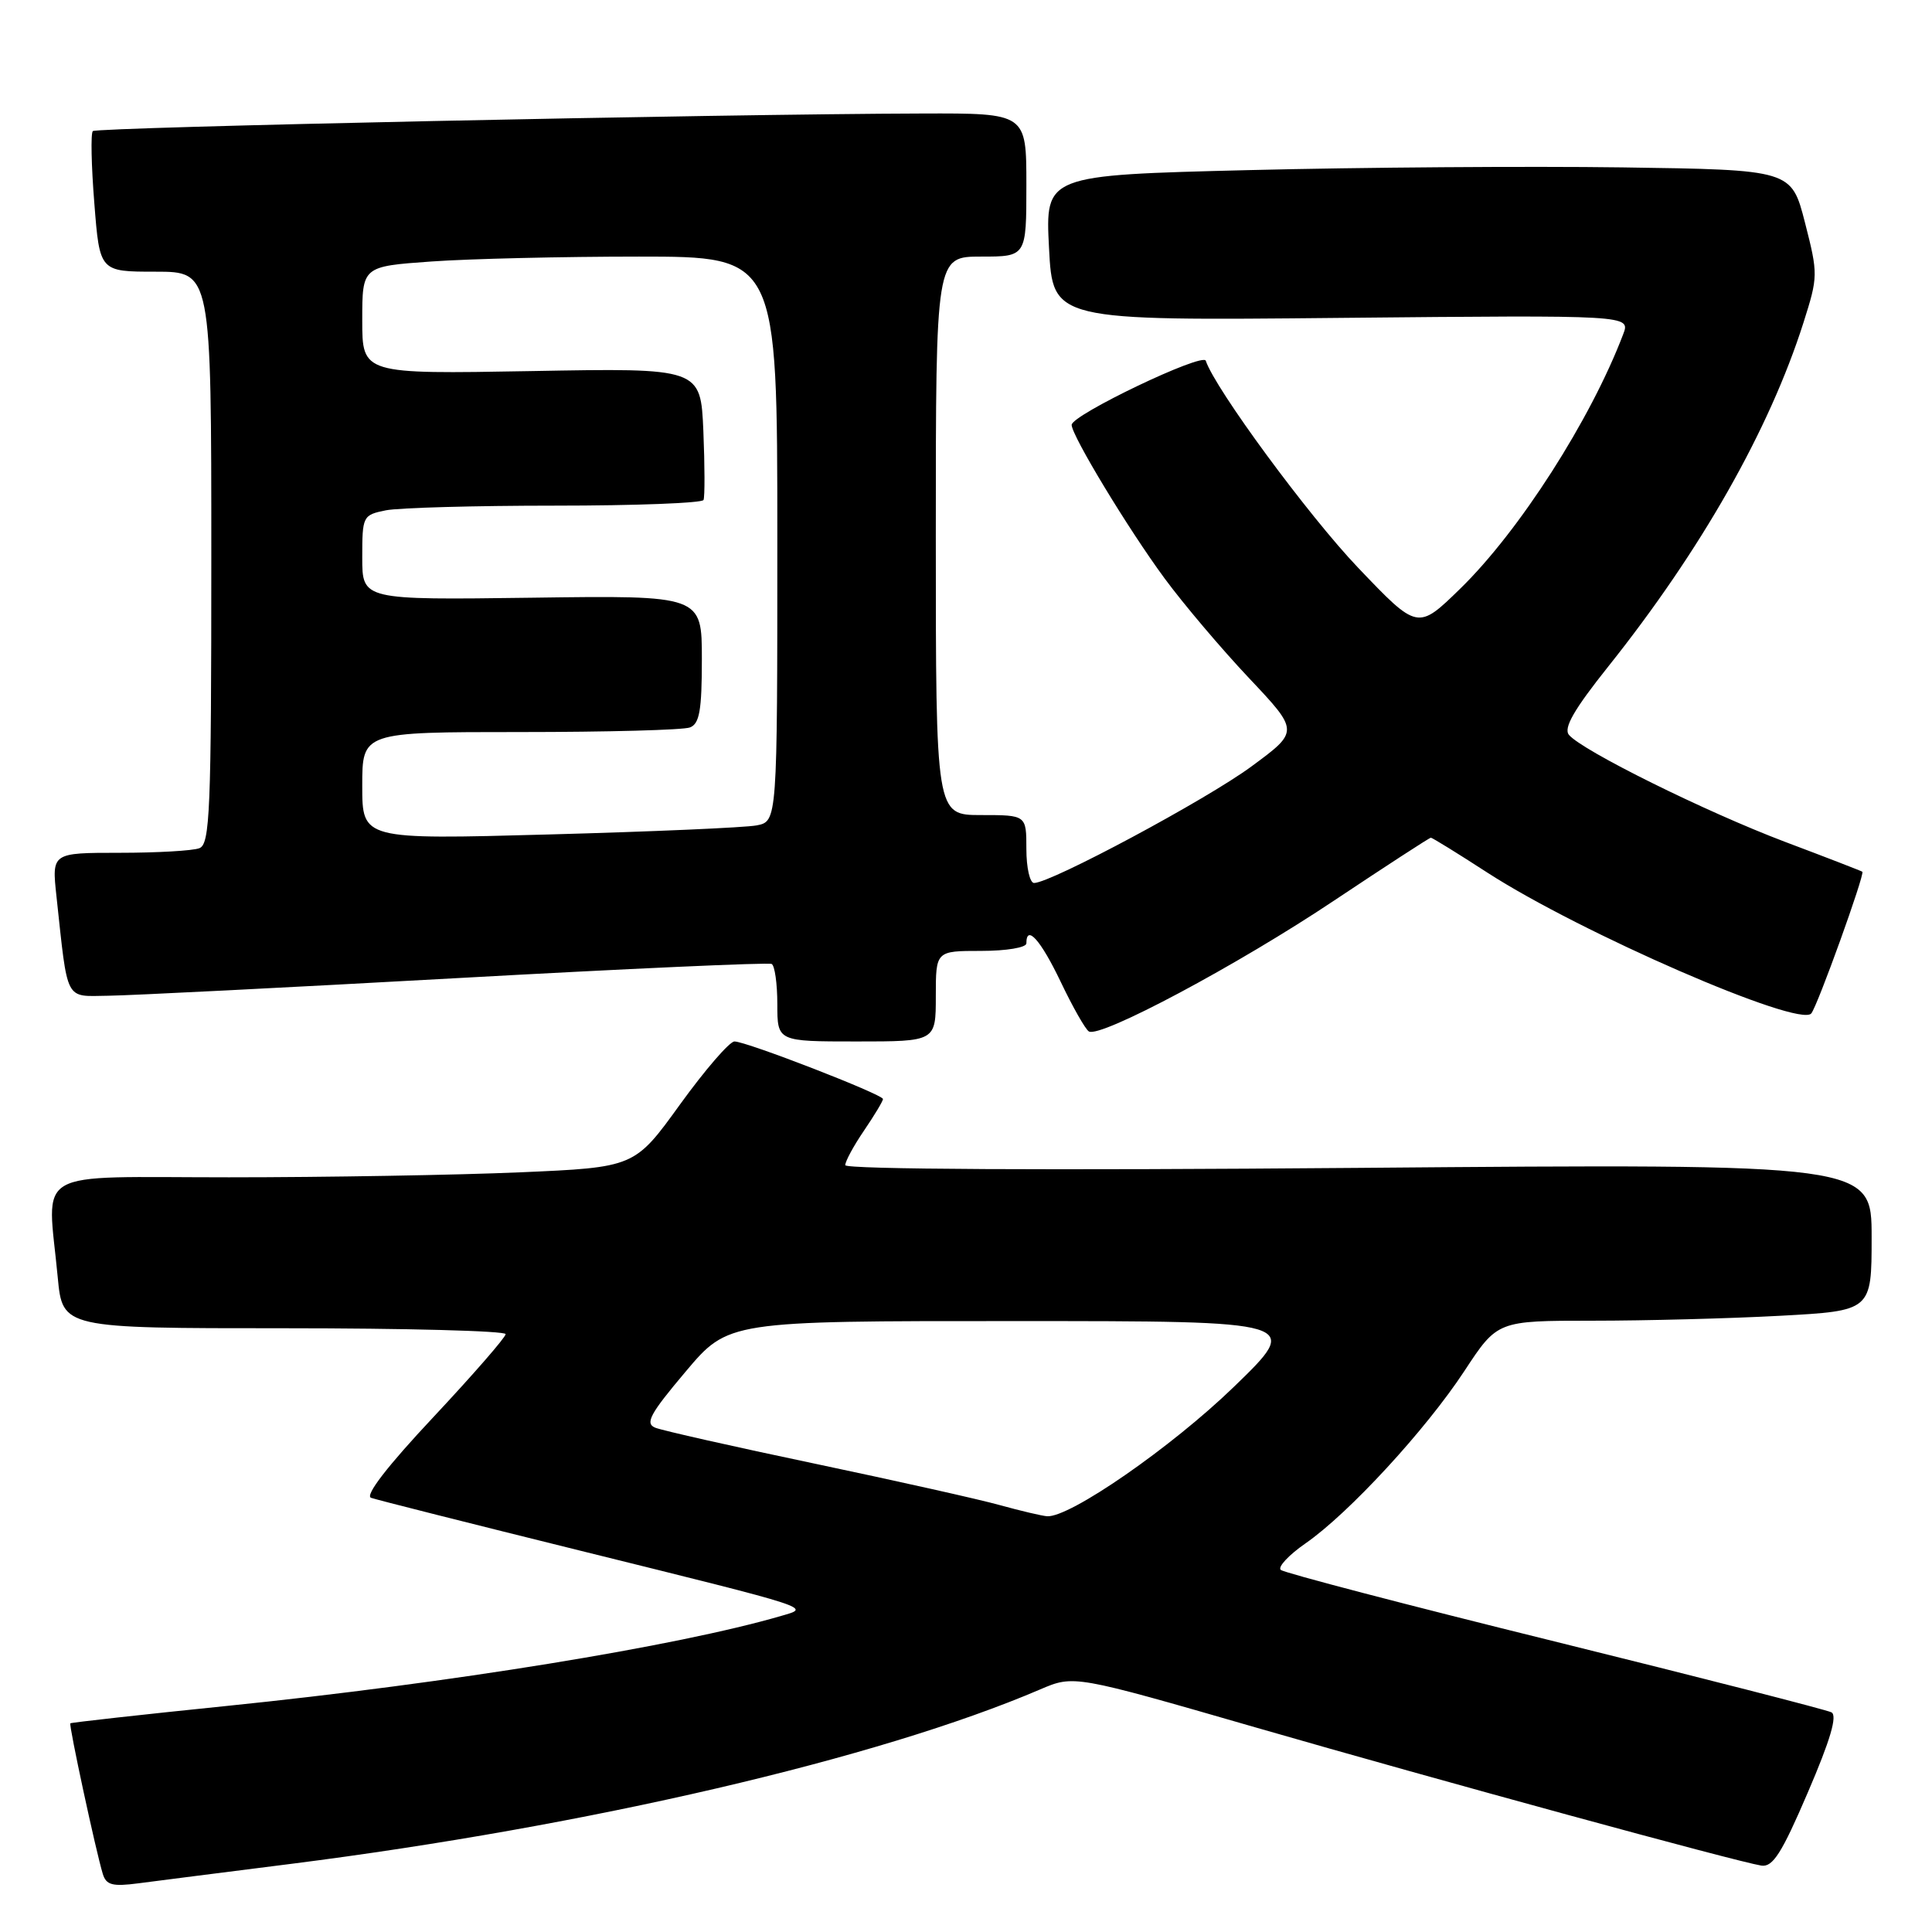 <?xml version="1.0" encoding="UTF-8" standalone="no"?>
<!DOCTYPE svg PUBLIC "-//W3C//DTD SVG 1.1//EN" "http://www.w3.org/Graphics/SVG/1.1/DTD/svg11.dtd" >
<svg xmlns="http://www.w3.org/2000/svg" xmlns:xlink="http://www.w3.org/1999/xlink" version="1.1" viewBox="0 0 256 256">
 <g >
 <path fill="currentColor"
d=" M 38.50 246.98 C 77.87 241.99 116.49 233.00 137.82 223.86 C 142.30 221.94 142.30 221.94 166.40 228.90 C 190.89 235.97 229.96 246.64 233.38 247.20 C 234.90 247.44 236.09 245.58 239.55 237.50 C 242.54 230.55 243.49 227.31 242.67 226.89 C 242.03 226.56 225.53 222.33 206.00 217.50 C 186.47 212.68 170.15 208.41 169.71 208.02 C 169.28 207.64 170.75 206.06 172.98 204.51 C 178.71 200.54 188.90 189.49 194.05 181.65 C 198.42 175.00 198.42 175.00 211.06 175.00 C 218.00 175.00 229.16 174.71 235.84 174.35 C 248.00 173.69 248.00 173.69 248.00 163.94 C 248.00 154.19 248.00 154.19 180.00 154.75 C 138.74 155.09 112.00 154.95 112.00 154.39 C 112.00 153.88 113.12 151.81 114.50 149.79 C 115.88 147.76 117.00 145.89 117.00 145.63 C 117.00 145.02 98.88 137.99 97.32 138.00 C 96.67 138.00 93.43 141.75 90.11 146.34 C 84.09 154.68 84.09 154.68 68.89 155.34 C 60.52 155.70 43.18 156.00 30.34 156.00 C 3.83 156.00 6.27 154.58 7.65 169.25 C 8.29 176.00 8.29 176.00 37.64 176.00 C 53.79 176.00 67.00 176.35 67.00 176.78 C 67.00 177.20 62.69 182.15 57.42 187.78 C 51.32 194.28 48.32 198.17 49.17 198.47 C 49.90 198.73 62.42 201.89 77.00 205.50 C 108.20 213.23 107.43 212.98 103.50 214.12 C 89.76 218.13 59.58 223.03 30.01 226.05 C 18.74 227.20 9.43 228.24 9.32 228.35 C 9.10 228.57 12.71 245.33 13.62 248.30 C 14.07 249.78 14.90 250.00 18.33 249.55 C 20.62 249.25 29.70 248.09 38.50 246.98 Z  M 124.00 132.00 C 124.00 126.00 124.00 126.00 130.00 126.00 C 133.33 126.00 136.00 125.56 136.00 125.00 C 136.00 122.43 137.89 124.54 140.54 130.08 C 142.13 133.42 143.82 136.39 144.28 136.67 C 145.77 137.59 164.02 127.86 176.79 119.32 C 183.65 114.75 189.41 111.00 189.60 111.00 C 189.78 111.00 193.16 113.08 197.09 115.63 C 209.43 123.61 238.37 136.19 240.00 134.29 C 240.82 133.33 247.14 115.78 246.77 115.51 C 246.62 115.40 242.00 113.61 236.50 111.54 C 225.99 107.56 209.63 99.46 207.89 97.37 C 207.15 96.47 208.57 94.00 213.10 88.32 C 225.40 72.89 234.43 56.99 238.96 42.78 C 240.91 36.64 240.92 36.34 239.17 29.50 C 237.37 22.50 237.37 22.50 214.94 22.18 C 202.60 22.01 180.35 22.17 165.50 22.54 C 138.50 23.21 138.50 23.21 139.00 32.85 C 139.50 42.50 139.50 42.50 177.77 42.12 C 216.05 41.75 216.05 41.75 215.08 44.29 C 210.78 55.60 201.32 70.37 193.49 78.00 C 187.85 83.50 187.85 83.50 179.94 75.21 C 173.37 68.32 161.01 51.52 159.77 47.80 C 159.39 46.67 142.00 54.98 142.00 56.30 C 142.00 57.71 149.50 70.11 154.33 76.66 C 156.82 80.04 161.85 85.98 165.50 89.85 C 172.15 96.90 172.15 96.90 165.82 101.56 C 159.89 105.94 139.25 117.00 137.02 117.00 C 136.46 117.00 136.00 114.97 136.00 112.50 C 136.00 108.00 136.00 108.00 130.00 108.00 C 124.00 108.00 124.00 108.00 124.00 71.00 C 124.00 34.00 124.00 34.00 130.00 34.00 C 136.00 34.00 136.00 34.00 136.00 24.50 C 136.00 15.00 136.00 15.00 122.25 15.04 C 95.20 15.11 12.81 16.86 12.30 17.37 C 12.01 17.65 12.10 21.96 12.50 26.94 C 13.21 36.00 13.21 36.00 20.61 36.00 C 28.00 36.00 28.00 36.00 28.00 73.89 C 28.00 107.52 27.82 111.85 26.42 112.39 C 25.55 112.73 20.79 113.00 15.85 113.00 C 6.86 113.00 6.86 113.00 7.48 118.75 C 9.02 132.95 8.53 132.01 14.34 131.94 C 17.18 131.91 37.95 130.86 60.50 129.61 C 83.05 128.36 101.84 127.51 102.25 127.73 C 102.66 127.94 103.00 130.34 103.00 133.06 C 103.00 138.00 103.00 138.00 113.50 138.00 C 124.00 138.00 124.00 138.00 124.00 132.00 Z  M 132.50 199.44 C 129.75 198.67 118.72 196.21 108.00 193.95 C 97.28 191.70 87.75 189.55 86.83 189.18 C 85.44 188.62 86.11 187.36 90.83 181.77 C 96.50 175.04 96.50 175.04 134.50 175.05 C 172.50 175.05 172.50 175.05 163.48 183.78 C 155.20 191.79 141.71 201.13 138.74 200.91 C 138.06 200.86 135.25 200.20 132.50 199.44 Z  M 48.00 104.12 C 48.00 97.00 48.00 97.00 68.92 97.00 C 80.42 97.00 90.55 96.73 91.42 96.39 C 92.69 95.91 93.00 94.12 93.00 87.34 C 93.00 78.89 93.00 78.89 70.50 79.20 C 48.00 79.50 48.00 79.50 48.00 73.88 C 48.00 68.38 48.07 68.24 51.13 67.62 C 52.84 67.28 62.94 67.00 73.57 67.00 C 84.19 67.00 93.03 66.66 93.22 66.25 C 93.40 65.84 93.39 61.73 93.20 57.13 C 92.84 48.76 92.84 48.76 70.42 49.17 C 48.00 49.57 48.00 49.57 48.00 42.43 C 48.00 35.30 48.00 35.30 57.15 34.65 C 62.19 34.29 74.56 34.00 84.65 34.00 C 103.00 34.00 103.00 34.00 103.00 71.42 C 103.00 108.84 103.00 108.84 100.25 109.37 C 98.74 109.66 86.36 110.20 72.75 110.57 C 48.00 111.25 48.00 111.25 48.00 104.12 Z "/>
</g>
</svg>